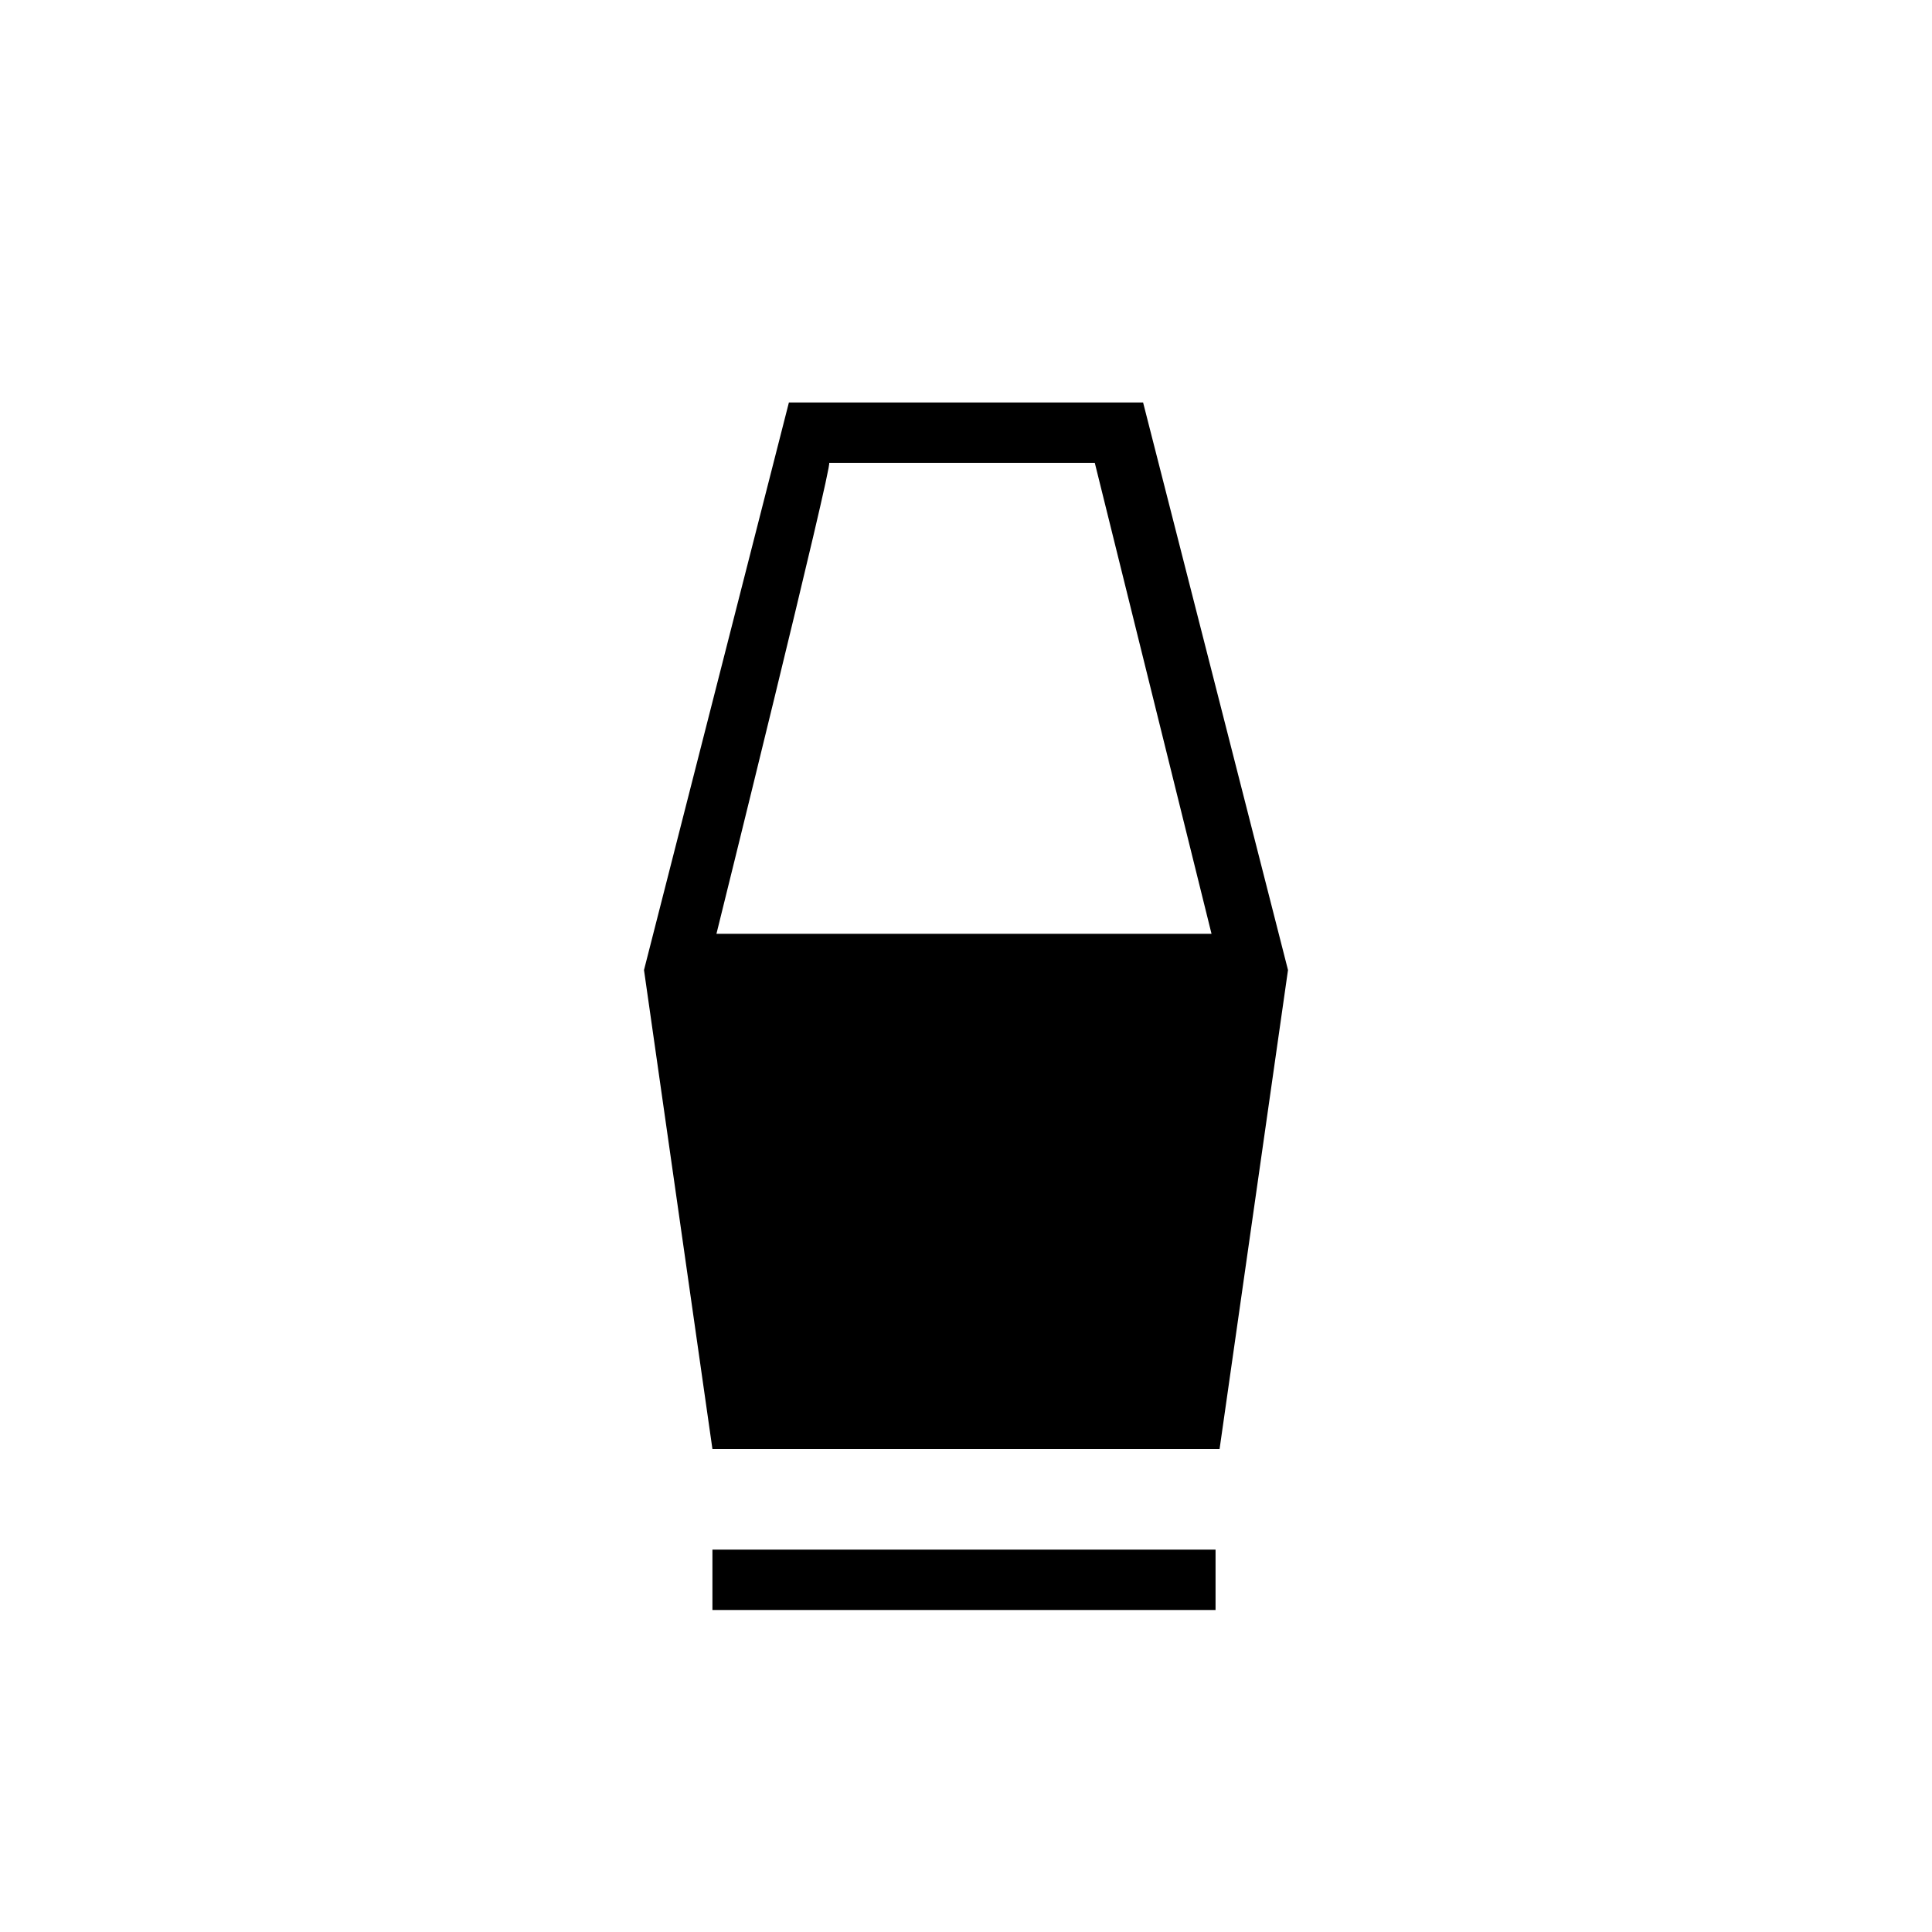 <?xml version="1.0" encoding="utf-8"?>
<!-- Generator: Adobe Illustrator 26.3.1, SVG Export Plug-In . SVG Version: 6.00 Build 0)  -->
<svg version="1.1" id="Слой_1" xmlns="http://www.w3.org/2000/svg" xmlns:xlink="http://www.w3.org/1999/xlink" x="0px" y="0px"
	 viewBox="0 0 48 48" style="enable-background:new 0 0 48 48;" xml:space="preserve">
<path d="M17.7,40v-1.5h12.5V40H17.7z M17.7,36L16,24.1L19.6,10h8.8L32,24.1L30.3,36H17.7z M17.8,23.2h12.3l-2.9-11.7h-6.6
	C20.7,11.5,17.8,23.2,17.8,23.2z"/>
</svg>

